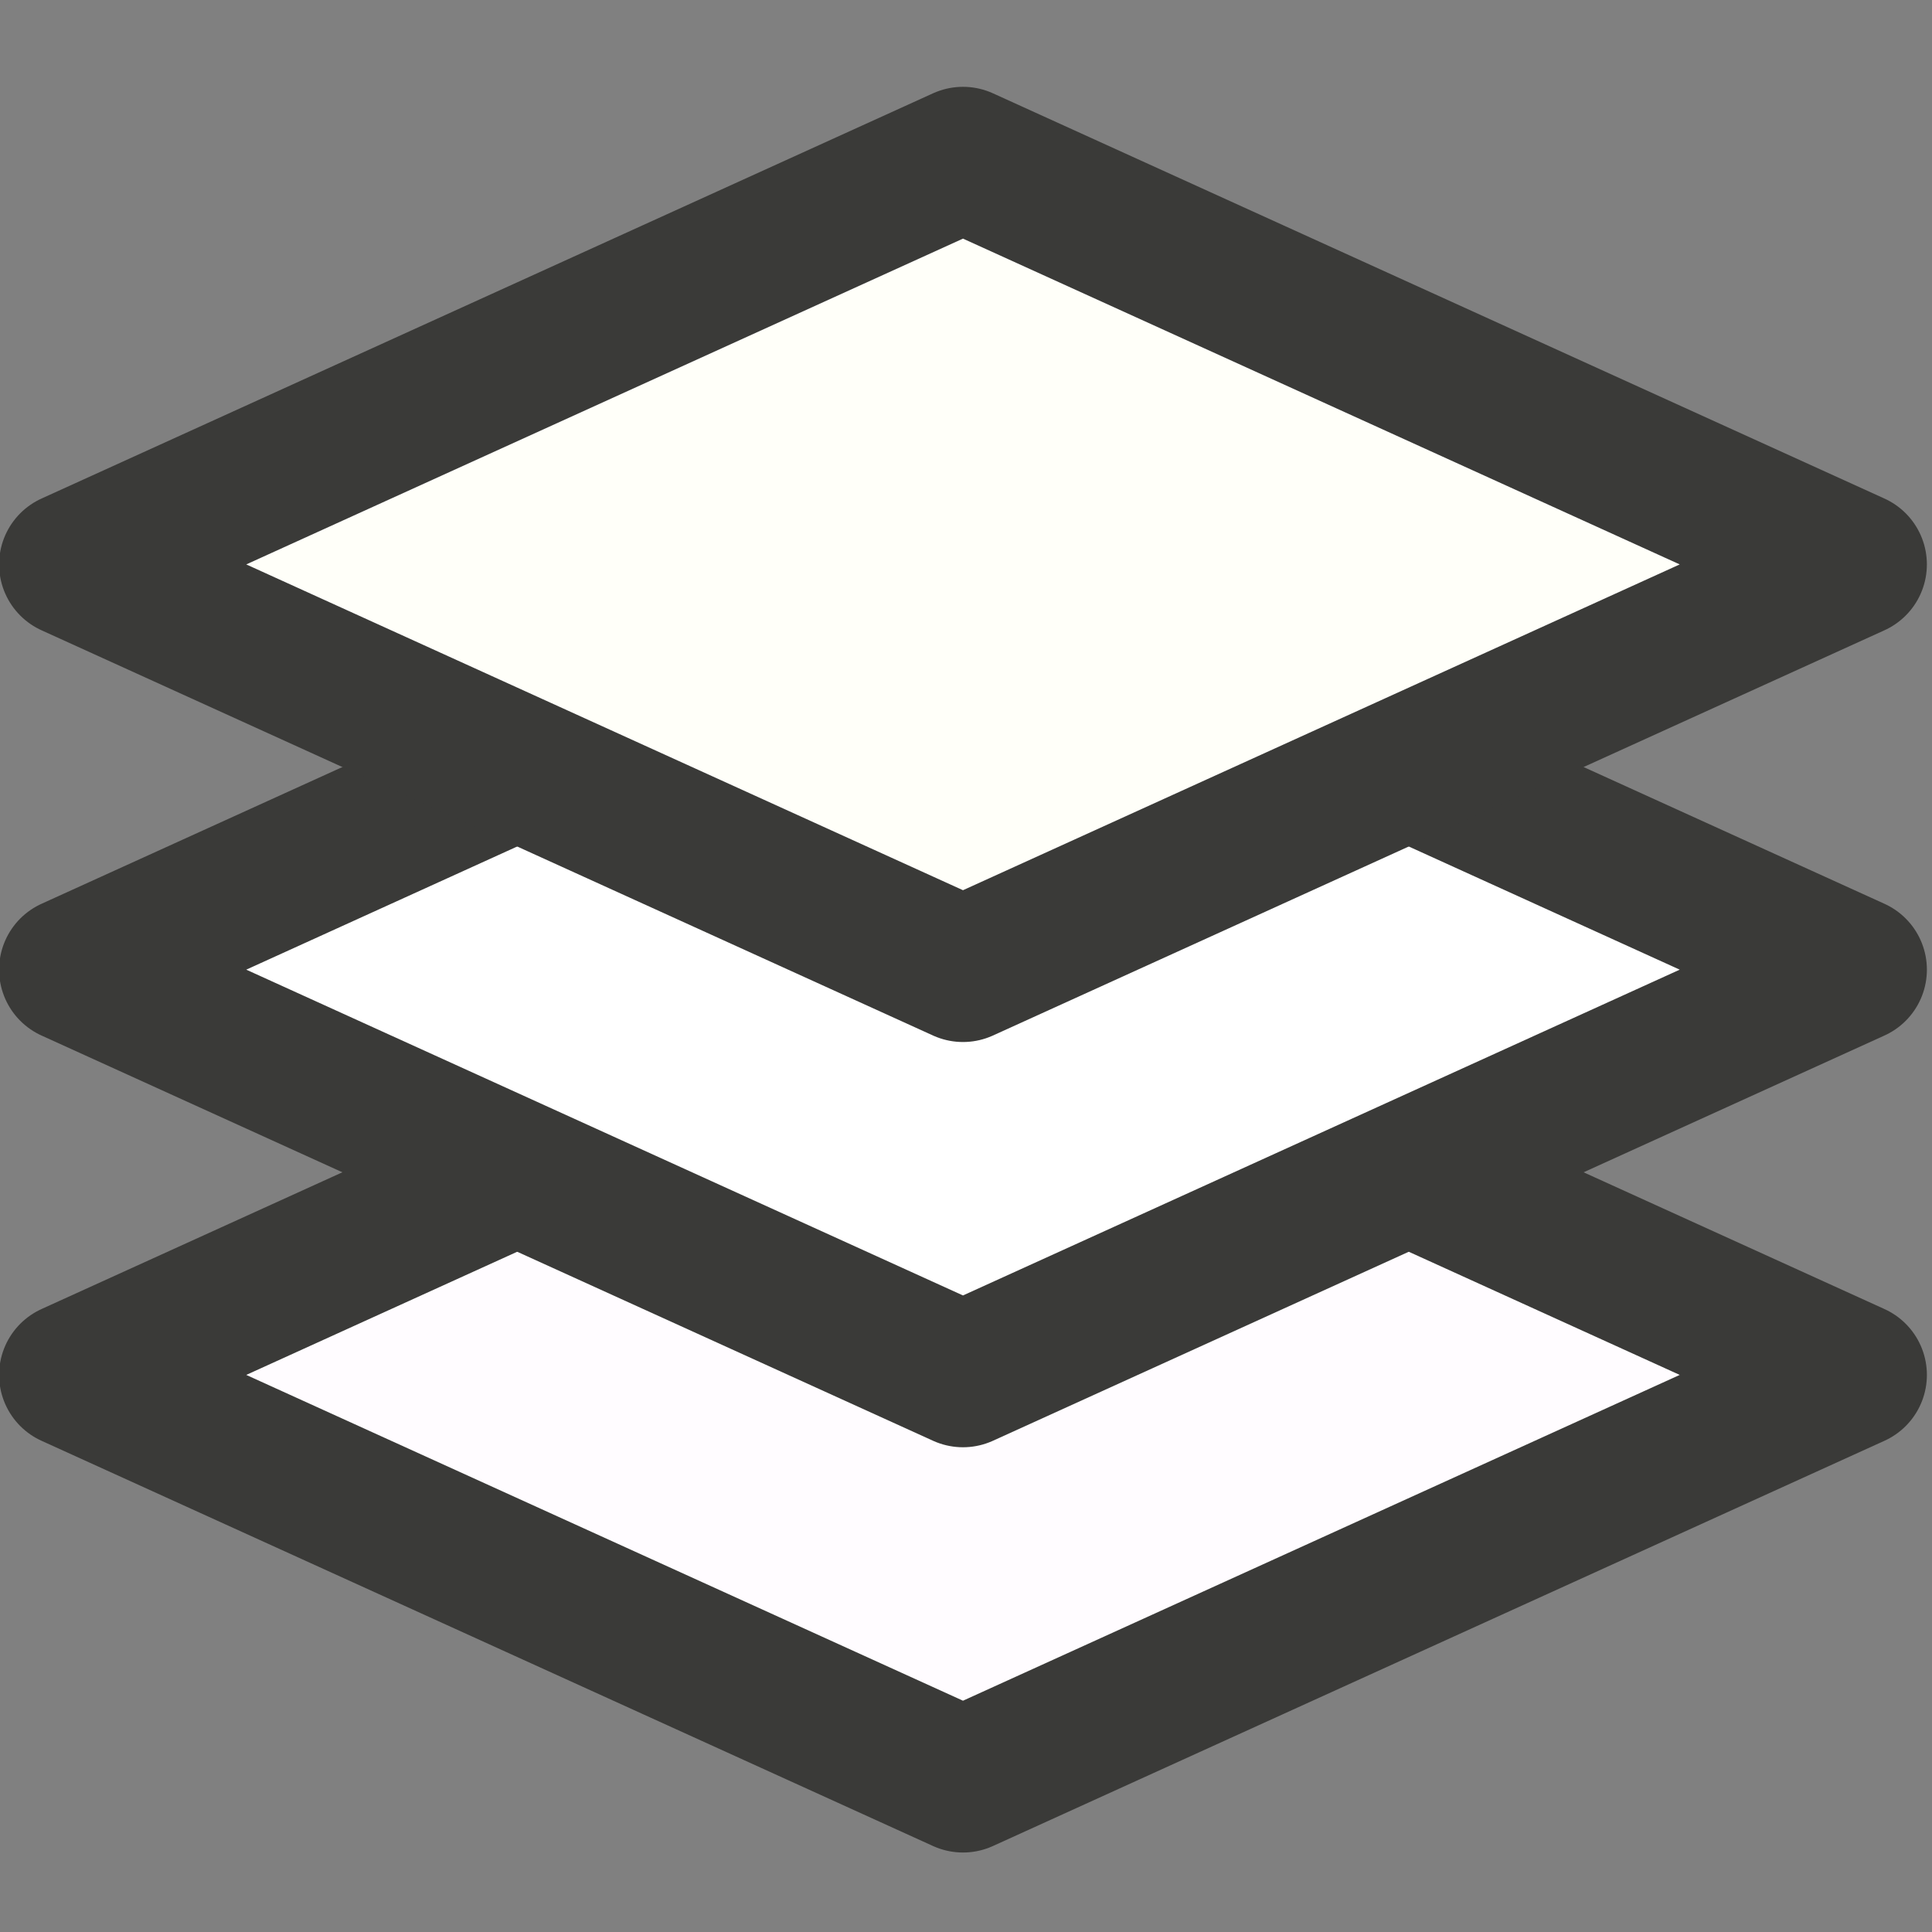 <?xml version="1.0" encoding="UTF-8" standalone="no"?>
<!-- Created with Inkscape (http://www.inkscape.org/) -->

<svg
   xmlns:dc="http://purl.org/dc/elements/1.1/"
   xmlns:cc="http://creativecommons.org/ns#"
   xmlns:rdf="http://www.w3.org/1999/02/22-rdf-syntax-ns#"
   xmlns:svg="http://www.w3.org/2000/svg"
   xmlns="http://www.w3.org/2000/svg"
   xmlns:sodipodi="http://sodipodi.sourceforge.net/DTD/sodipodi-0.dtd"
   xmlns:inkscape="http://www.inkscape.org/namespaces/inkscape"
   width="16"
   height="16"
   viewBox="0 0 4.233 4.233"
   version="1.1"
   id="svg8"
   sodipodi:docname="model-layers.svg"
   inkscape:version="0.92.4 (5da689c313, 2019-01-14)"
   inkscape:export-filename="/home/stefan/Desktop/Repositories/virtualbow/resources/icons/model-layers.png"
   inkscape:export-xdpi="96"
   inkscape:export-ydpi="96">
  <rect x="0" y="0" width="4.233" height="4.233" fill="#808080" stroke="none"/>
  <defs
     id="defs2" />
  <sodipodi:namedview
     id="base"
     pagecolor="#ffffff"
     bordercolor="#666666"
     borderopacity="1.0"
     inkscape:pageopacity="0.0"
     inkscape:pageshadow="2"
     inkscape:zoom="41.712445"
     inkscape:cx="4.8311193"
     inkscape:cy="7.8382538"
     inkscape:document-units="px"
     inkscape:current-layer="layer1"
     showgrid="true"
     fit-margin-top="0"
     fit-margin-left="2"
     fit-margin-right="2"
     fit-margin-bottom="0"
     inkscape:window-width="1920"
     inkscape:window-height="1009"
     inkscape:window-x="0"
     inkscape:window-y="0"
     inkscape:window-maximized="1"
     units="px"
     inkscape:snap-global="true">
    <inkscape:grid
       type="xygrid"
       id="grid840"
       originx="0"
       originy="0" />
  </sodipodi:namedview>
  <g
     inkscape:label="Layer 1"
     inkscape:groupmode="layer"
     id="layer1"
     transform="translate(-50.968,-24.603)">
    <g
       id="g822"
       transform="matrix(0.035,0,0,0.035,49.163,27.864)"
       style="stroke-width:9.057;stroke-miterlimit:2;stroke-dasharray:none">
      <path
         sodipodi:nodetypes="ccccc"
         inkscape:connector-curvature="0"
         id="path4503-3"
         d="M 56.043,-7.102 111.854,18.267 167.666,-7.102 111.854,-32.471 Z"
         style="fill:#fffcff;fill-opacity:1;stroke:#3a3a38;stroke-width:9.057;stroke-linecap:round;stroke-linejoin:round;stroke-miterlimit:2;stroke-dasharray:none;stroke-opacity:1" />
      <path
         sodipodi:nodetypes="ccccc"
         inkscape:connector-curvature="0"
         id="path4503-3-5"
         d="M 56.043,-32.471 111.854,-7.102 167.666,-32.471 111.854,-57.839 Z"
         style="fill:#ffffff;fill-opacity:1;stroke:#3a3a38;stroke-width:9.057;stroke-linecap:round;stroke-linejoin:round;stroke-miterlimit:2;stroke-dasharray:none;stroke-opacity:1" />
      <path
         sodipodi:nodetypes="ccccc"
         inkscape:connector-curvature="0"
         id="path4503-3-6"
         d="m 56.043,-57.839 55.811,25.369 55.811,-25.369 -55.811,-25.369 z"
         style="fill:#fffff9;fill-opacity:1;stroke:#3a3a38;stroke-width:9.057;stroke-linecap:round;stroke-linejoin:round;stroke-miterlimit:2;stroke-dasharray:none;stroke-opacity:1" />
    </g>
  </g>
</svg>

